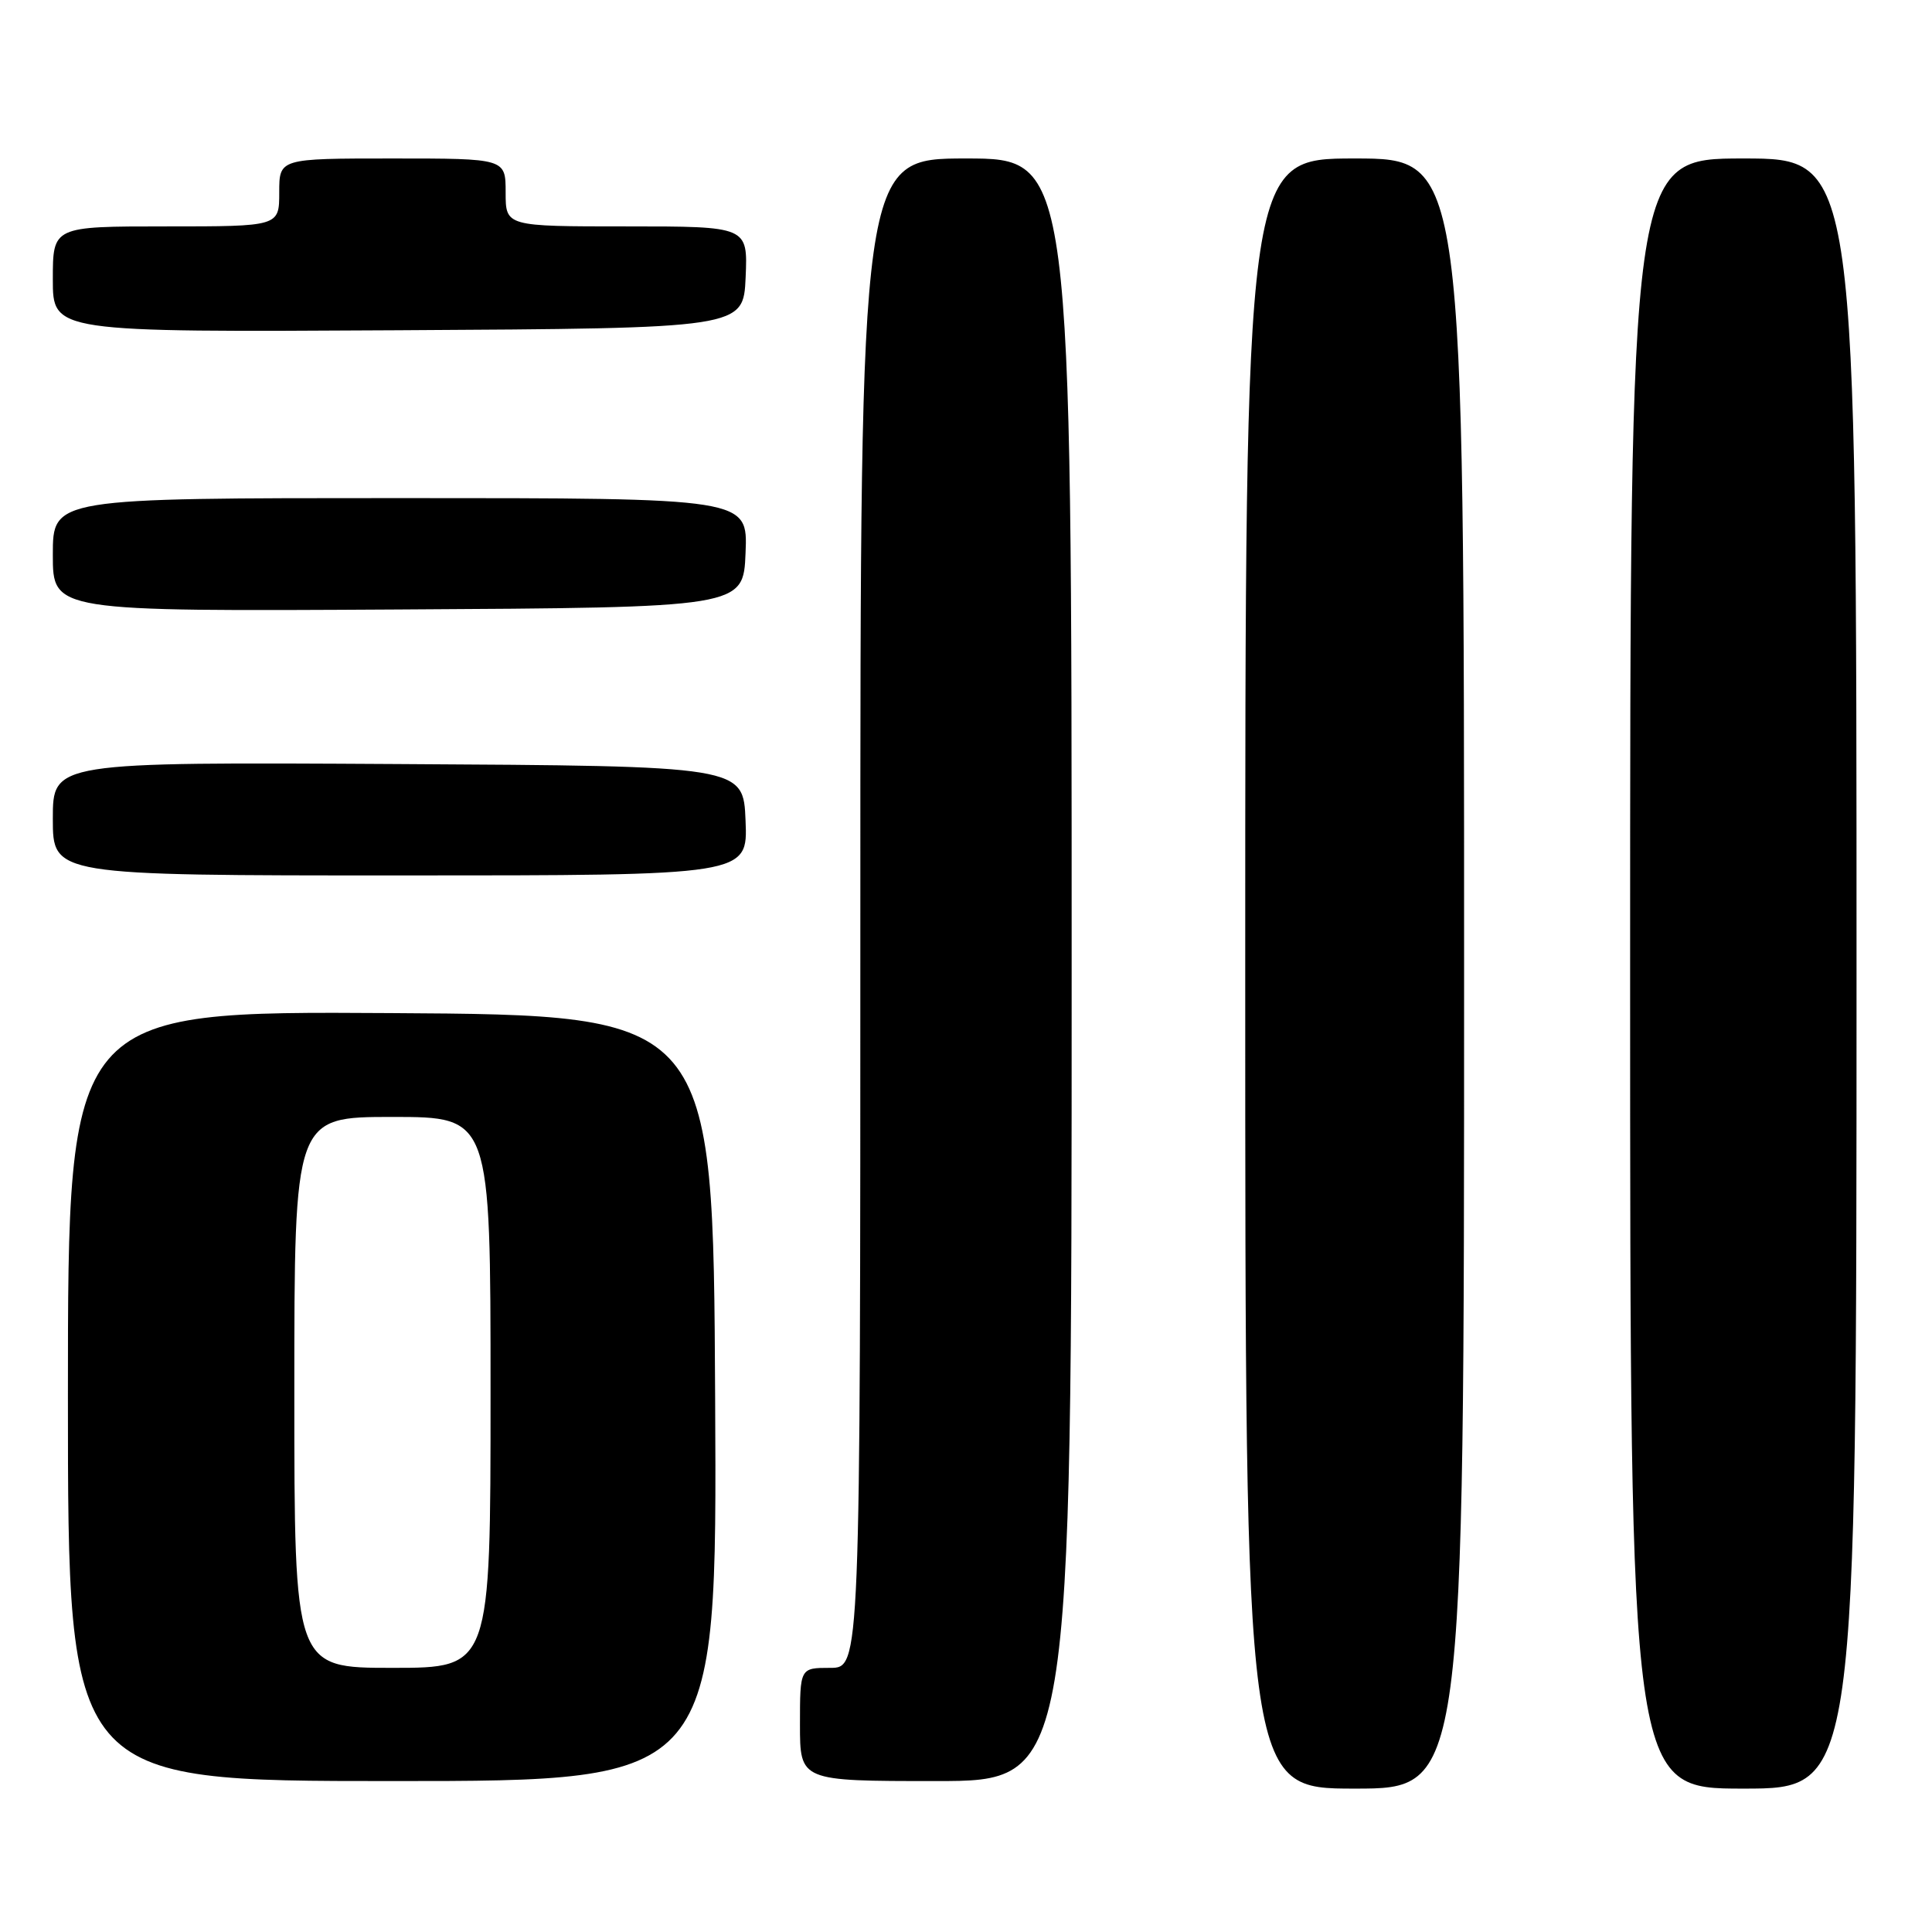 <?xml version="1.0" encoding="UTF-8" standalone="no"?>
<!DOCTYPE svg PUBLIC "-//W3C//DTD SVG 1.1//EN" "http://www.w3.org/Graphics/SVG/1.1/DTD/svg11.dtd" >
<svg xmlns="http://www.w3.org/2000/svg" xmlns:xlink="http://www.w3.org/1999/xlink" version="1.1" viewBox="0 0 256 256">
 <g >
 <path fill="currentColor"
d=" M 194.00 129.00 C 194.00 21.00 194.00 21.00 179.50 21.00 C 165.00 21.00 165.00 21.00 165.00 129.00 C 165.00 237.00 165.00 237.00 179.50 237.00 C 194.00 237.00 194.00 237.00 194.00 129.00 Z  M 246.00 129.00 C 246.00 21.00 246.00 21.00 231.00 21.00 C 216.00 21.00 216.00 21.00 216.00 129.00 C 216.00 237.00 216.00 237.00 231.00 237.00 C 246.00 237.00 246.00 237.00 246.00 129.00 Z  M 94.76 185.25 C 94.50 134.50 94.50 134.50 51.75 134.24 C 9.00 133.98 9.00 133.98 9.00 184.99 C 9.00 236.00 9.00 236.00 52.01 236.00 C 95.02 236.00 95.02 236.00 94.76 185.25 Z  M 142.00 128.50 C 142.00 21.00 142.00 21.00 128.00 21.00 C 114.00 21.00 114.00 21.00 114.00 121.00 C 114.00 221.00 114.00 221.00 110.00 221.00 C 106.00 221.00 106.00 221.00 106.00 228.50 C 106.00 236.00 106.00 236.00 124.00 236.00 C 142.00 236.00 142.00 236.00 142.00 128.50 Z  M 98.79 108.75 C 98.50 101.50 98.50 101.50 52.75 101.24 C 7.00 100.98 7.00 100.98 7.00 108.49 C 7.00 116.00 7.00 116.00 53.04 116.00 C 99.09 116.00 99.09 116.00 98.79 108.75 Z  M 98.79 73.25 C 99.09 66.00 99.09 66.00 53.04 66.00 C 7.00 66.00 7.00 66.00 7.00 73.51 C 7.00 81.02 7.00 81.02 52.75 80.76 C 98.50 80.50 98.50 80.50 98.79 73.25 Z  M 98.80 36.75 C 99.09 30.00 99.09 30.00 83.05 30.00 C 67.00 30.00 67.00 30.00 67.00 25.50 C 67.00 21.00 67.00 21.00 52.00 21.00 C 37.00 21.00 37.00 21.00 37.00 25.50 C 37.00 30.00 37.00 30.00 22.00 30.00 C 7.00 30.00 7.00 30.00 7.00 37.01 C 7.00 44.02 7.00 44.02 52.75 43.76 C 98.50 43.50 98.50 43.50 98.80 36.75 Z  M 39.00 184.50 C 39.00 148.00 39.00 148.00 52.00 148.00 C 65.00 148.00 65.00 148.00 65.00 184.50 C 65.00 221.00 65.00 221.00 52.00 221.00 C 39.00 221.00 39.00 221.00 39.00 184.50 Z "/>
</g>
</svg>